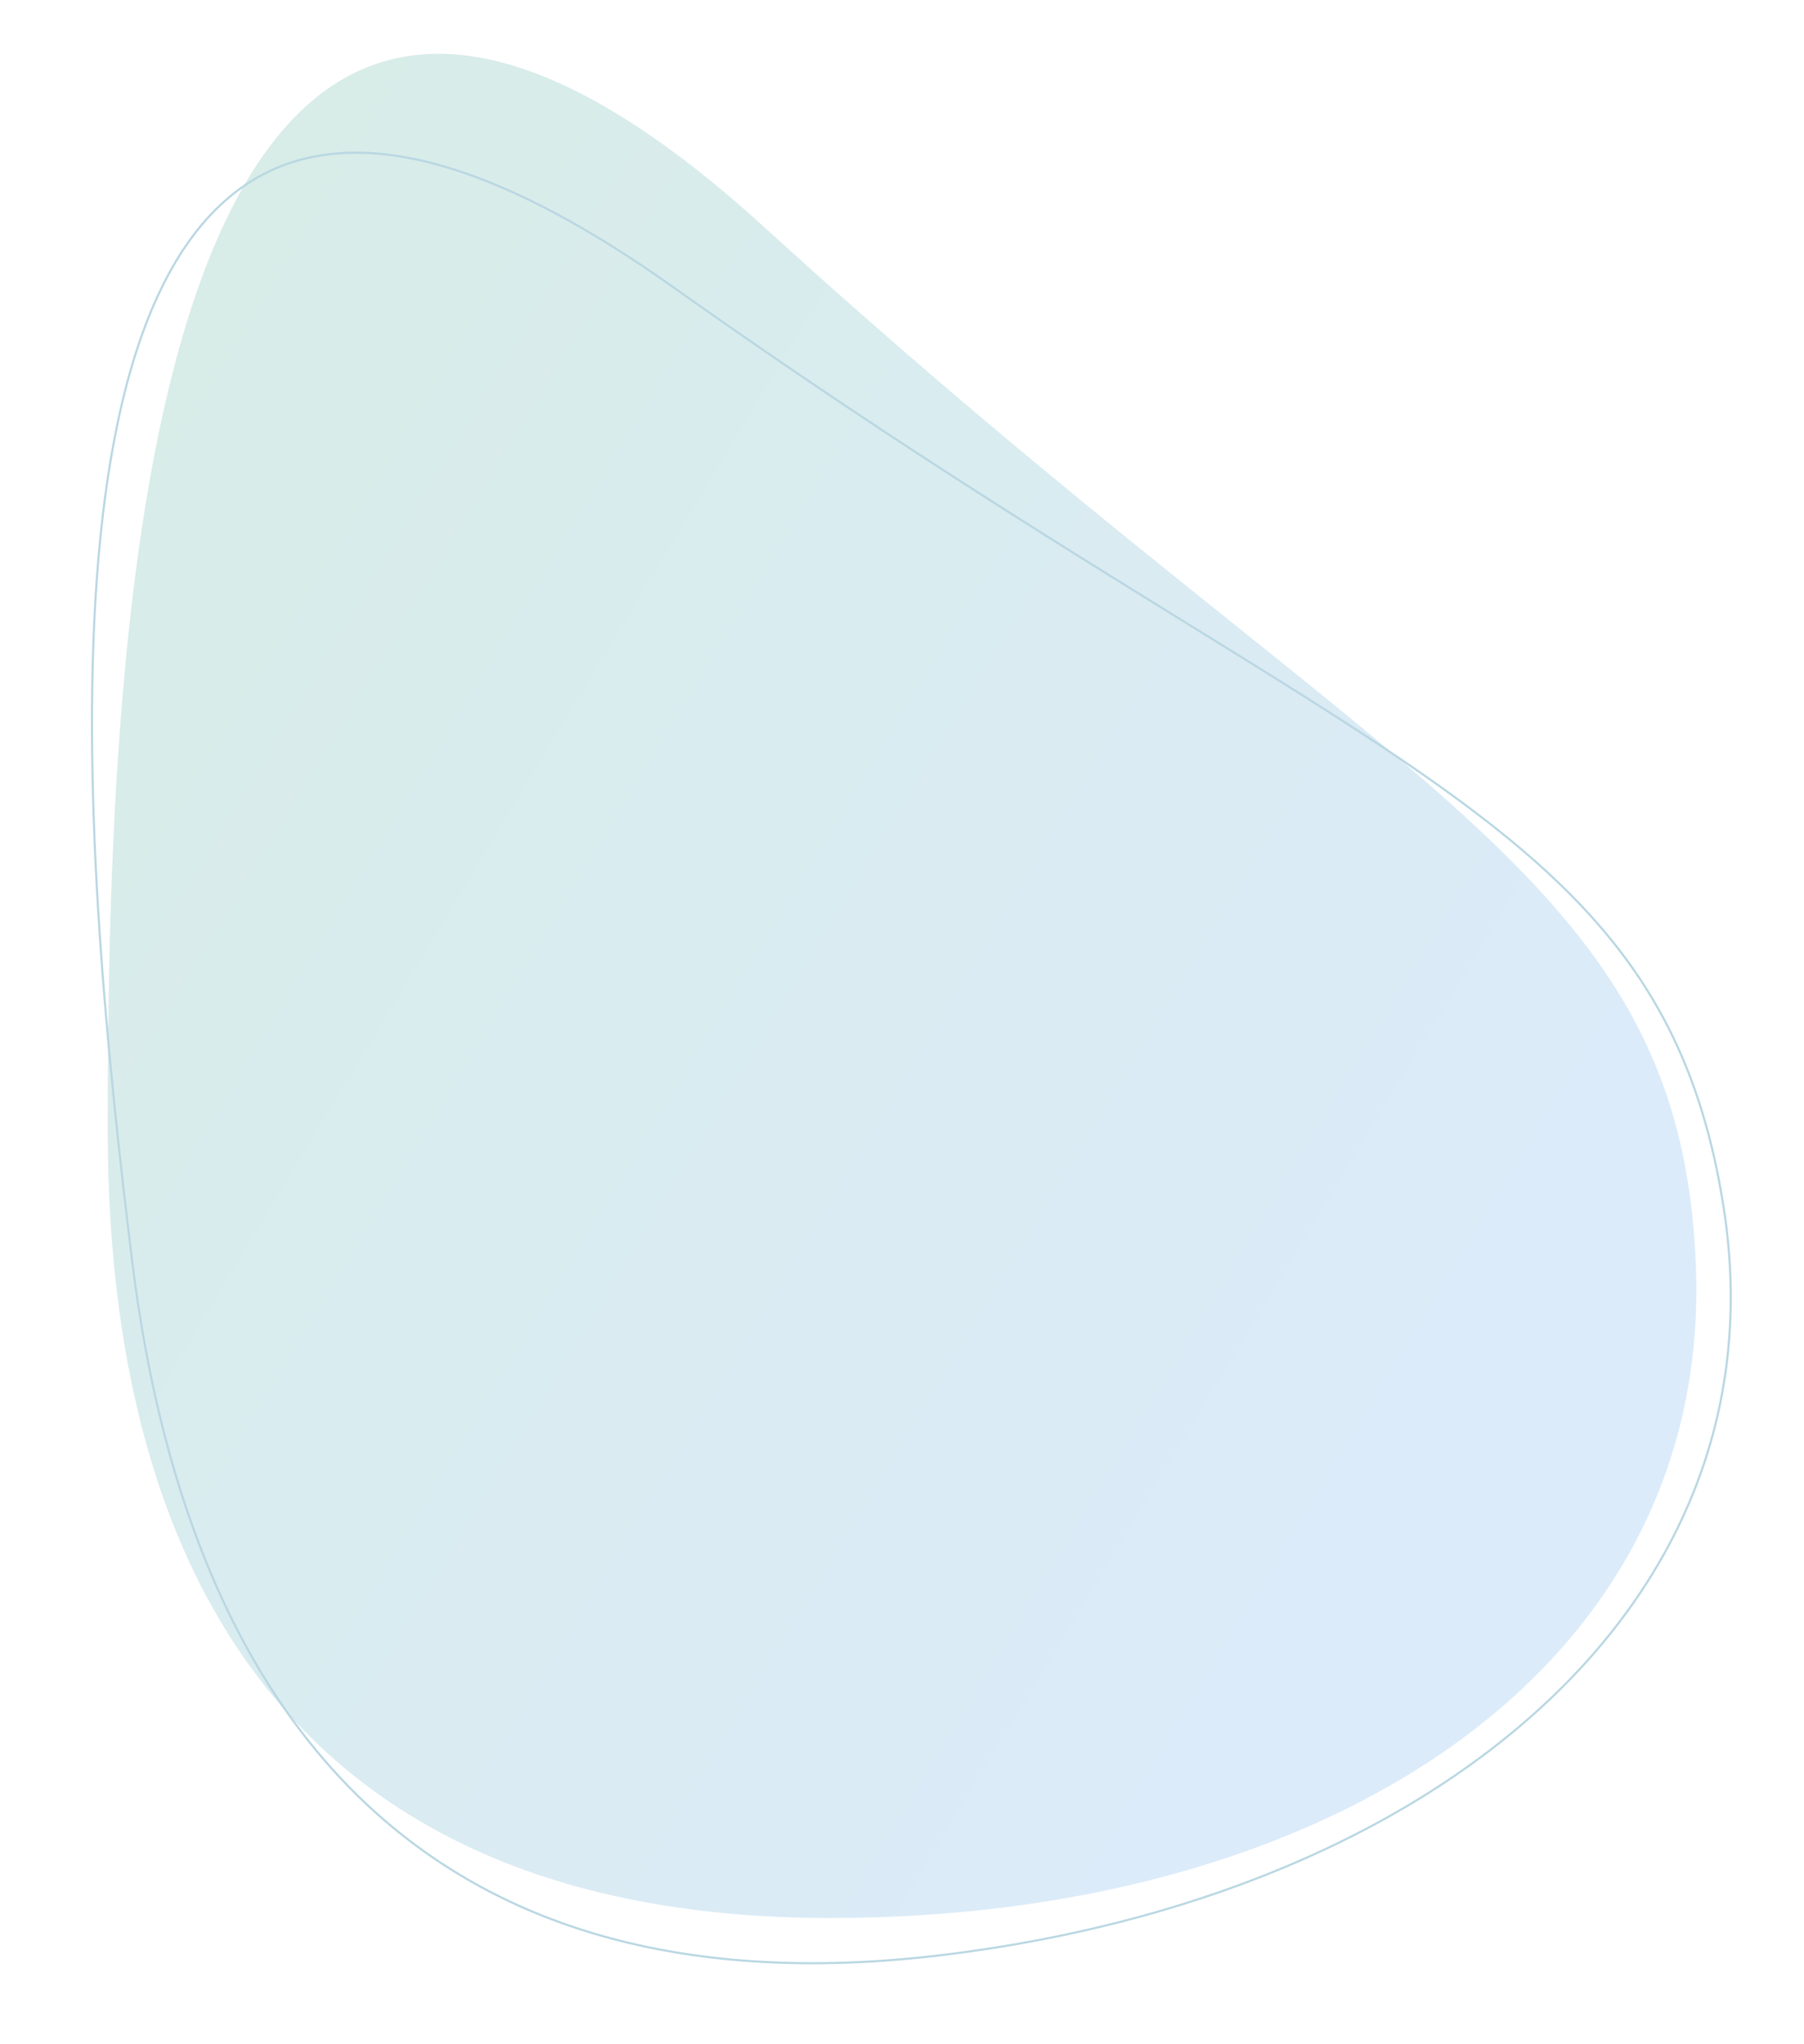 <svg xmlns="http://www.w3.org/2000/svg" xmlns:xlink="https://www.w3.org/1999/xlink" id="aboutShape" viewBox="0 0 850.367 963.592"><defs><linearGradient id="linear-gradient" x1="0.189" y1="0.135" x2="0.914" y2="0.761" gradientUnits="objectBoundingBox"><stop offset="0" stop-color="#d8ece8"></stop><stop offset="1" stop-color="#dbebfa"></stop></linearGradient></defs><g id="Group_2685" data-name="Group 2685" transform="translate(99.097 134.081)"><path id="Path_14951" data-name="Path 14951" d="M398.871,11.052c295.3,269.375,432.917,302.089,438.979,491.786s-175.328,305.2-408.083,305.2S89.158,668.958,89.158,436.2,103.57-258.323,398.871,11.052Z" transform="translate(-137.491 -37.88)" fill="url(#linear-gradient)"></path><g id="Path_14956" data-name="Path 14956" transform="translate(-178.956 38.363) rotate(-7)" fill="none"><path d="M398.871,11.052c295.3,269.375,432.917,302.089,438.979,491.786s-175.328,305.2-408.083,305.2S89.158,668.958,89.158,436.2,103.57-258.323,398.871,11.052Z" stroke="none"></path><path d="M 245.045 -69.846 C 236.135 -69.846 227.493 -68.62 219.357 -66.202 C 211.475 -63.859 203.848 -60.332 196.689 -55.718 C 189.753 -51.248 183.063 -45.635 176.805 -39.034 C 170.752 -32.649 164.936 -25.165 159.52 -16.79 C 154.294 -8.71 149.297 0.421 144.666 10.35 C 140.212 19.899 135.976 30.448 132.075 41.703 C 128.335 52.493 124.8 64.228 121.568 76.583 C 118.482 88.384 115.587 101.076 112.964 114.305 C 108.111 138.785 103.992 166.112 100.72 195.527 C 97.833 221.488 95.52 249.873 93.844 279.893 C 92.407 305.646 91.42 332.483 90.827 361.938 C 90.37 384.636 90.158 408.234 90.158 436.203 C 90.158 554.475 118.006 646.171 172.931 708.743 C 179.898 716.681 187.402 724.247 195.234 731.231 C 203.111 738.254 211.537 744.883 220.28 750.935 C 229.075 757.022 238.434 762.694 248.098 767.792 C 257.821 772.922 268.123 777.614 278.716 781.737 C 289.378 785.887 300.632 789.576 312.165 792.702 C 323.774 795.849 335.99 798.513 348.472 800.62 C 361.039 802.741 374.225 804.356 387.664 805.421 C 401.196 806.493 415.362 807.036 429.767 807.036 C 464.622 807.036 498.767 804.42 531.254 799.261 C 563.473 794.144 594.288 786.49 622.843 776.512 C 651.453 766.515 677.985 754.117 701.704 739.664 C 713.626 732.399 724.99 724.514 735.482 716.227 C 746.062 707.871 756 698.911 765.022 689.596 C 776.948 677.283 787.579 664.035 796.62 650.221 C 805.818 636.167 813.564 621.23 819.641 605.827 C 822.722 598.016 825.432 589.938 827.693 581.817 C 829.98 573.608 831.87 565.136 833.311 556.637 C 834.769 548.039 835.807 539.182 836.397 530.312 C 836.993 521.335 837.146 512.102 836.851 502.87 C 836.586 494.588 836.06 486.479 835.288 478.768 C 834.517 471.071 833.474 463.511 832.189 456.298 C 830.909 449.117 829.345 442.037 827.541 435.255 C 825.75 428.522 823.661 421.854 821.332 415.435 C 819.027 409.082 816.409 402.756 813.549 396.633 C 810.727 390.592 807.573 384.539 804.175 378.642 C 797.498 367.058 789.784 355.818 780.59 344.28 C 771.894 333.366 762.035 322.391 750.45 310.73 C 739.848 300.058 727.806 288.825 713.635 276.388 C 686.834 252.866 655.658 227.869 619.558 198.924 C 589.693 174.978 555.843 147.837 518.978 117.073 C 476.586 81.697 437.079 47.259 398.197 11.791 C 382.682 -2.362 367.534 -14.843 353.176 -25.303 C 339.229 -35.464 325.643 -43.999 312.797 -50.669 C 300.342 -57.136 288.242 -62.028 276.832 -65.209 C 271.266 -66.76 265.748 -67.937 260.432 -68.706 C 255.206 -69.463 250.029 -69.846 245.045 -69.846 M 245.045 -70.846 C 285.162 -70.846 335.554 -46.706 398.871 11.052 C 694.172 280.427 831.788 313.141 837.85 502.838 C 843.913 692.536 662.522 808.036 429.767 808.036 C 197.012 808.036 89.158 668.958 89.158 436.203 C 89.158 253.355 98.064 -70.846 245.045 -70.846 Z" stroke="none" fill="#b9d7e2"></path></g></g></svg>